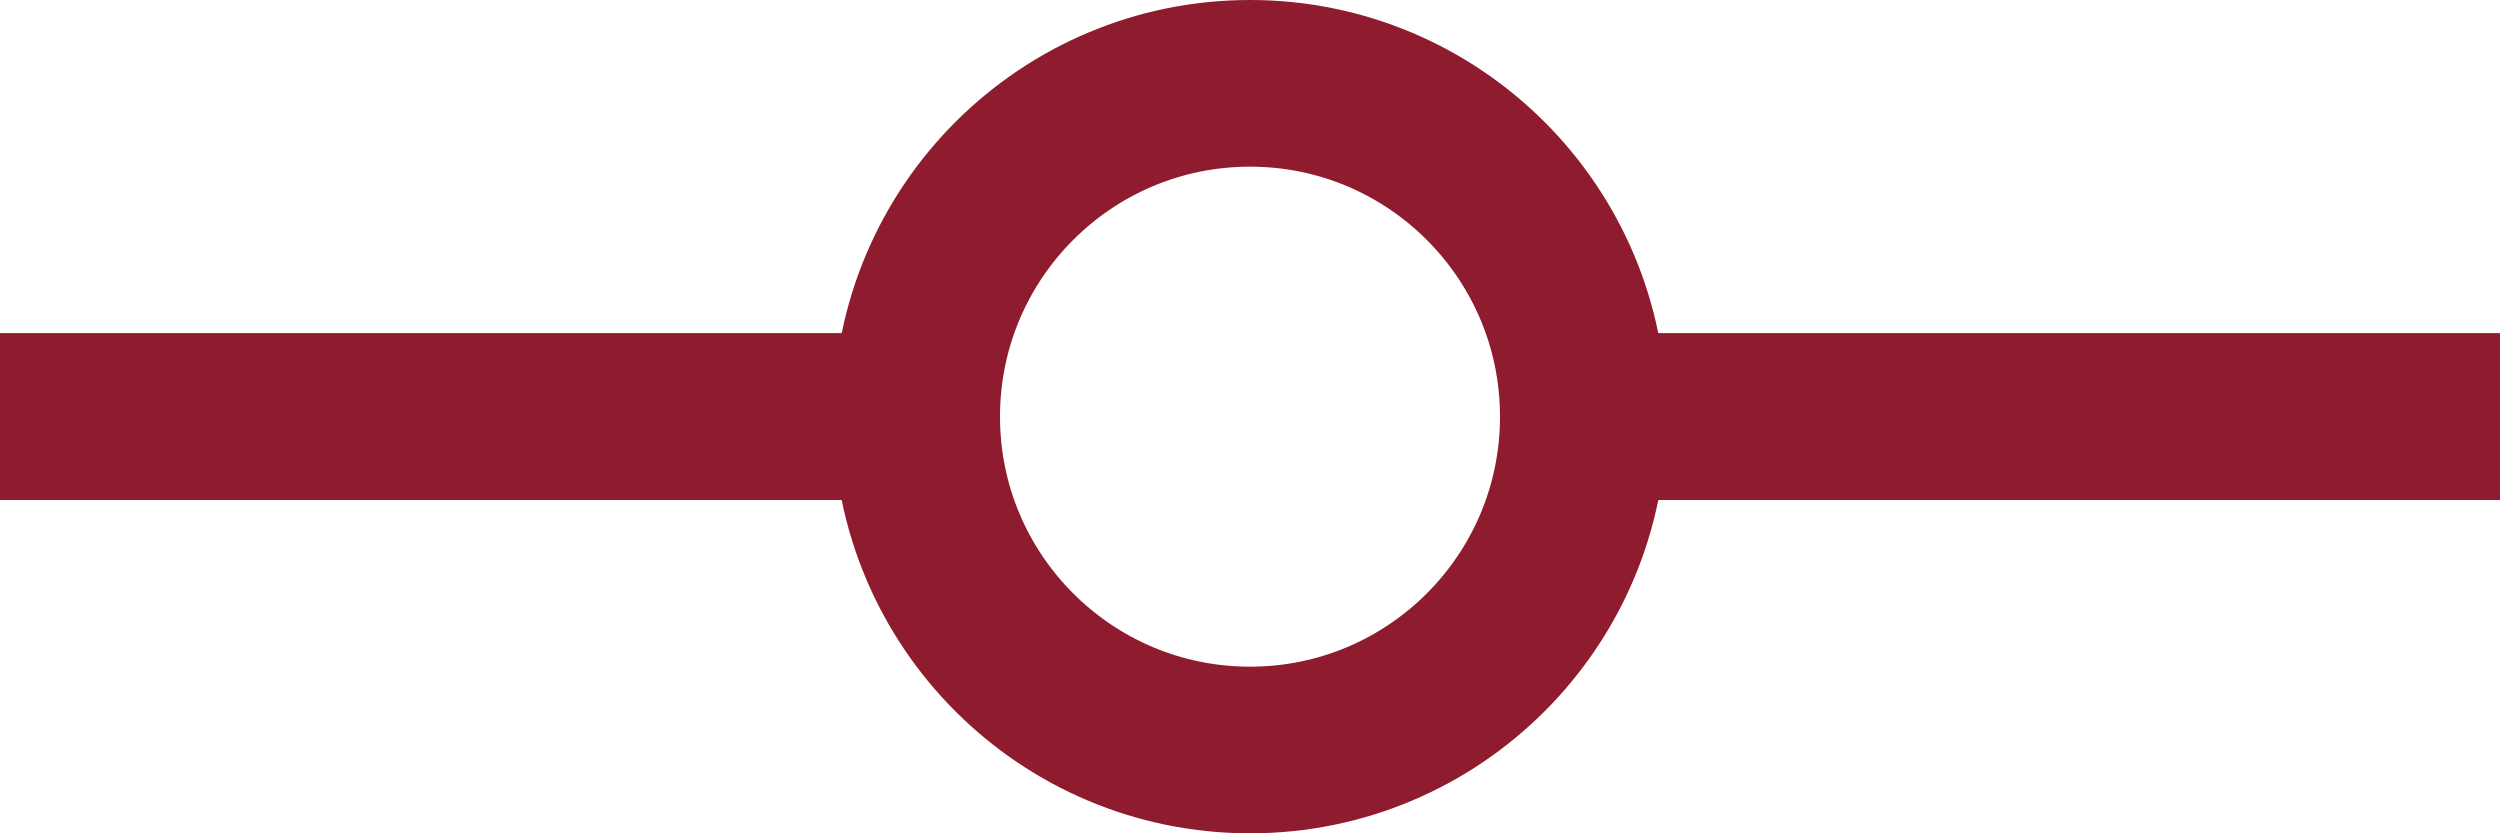 <svg xmlns="http://www.w3.org/2000/svg" width="30" height="10" viewBox="0 0 30 10"><defs><style>.a{fill:#8e1c2e;}.a,.b{stroke:#8e1c2e;}.b,.d{fill:none;}.b{stroke-width:2px;}.c{stroke:none;}</style></defs><g transform="translate(-717 -242.002)"><g class="a" transform="translate(736 246.002)"><rect class="c" width="11" height="2"/><rect class="d" x="0.5" y="0.5" width="10" height="1"/></g><g class="a" transform="translate(717 246.002)"><rect class="c" width="11" height="2"/><rect class="d" x="0.5" y="0.5" width="10" height="1"/></g><g class="b" transform="translate(727 242.002)"><circle class="c" cx="5" cy="5" r="5"/><circle class="d" cx="5" cy="5" r="4"/></g></g></svg>